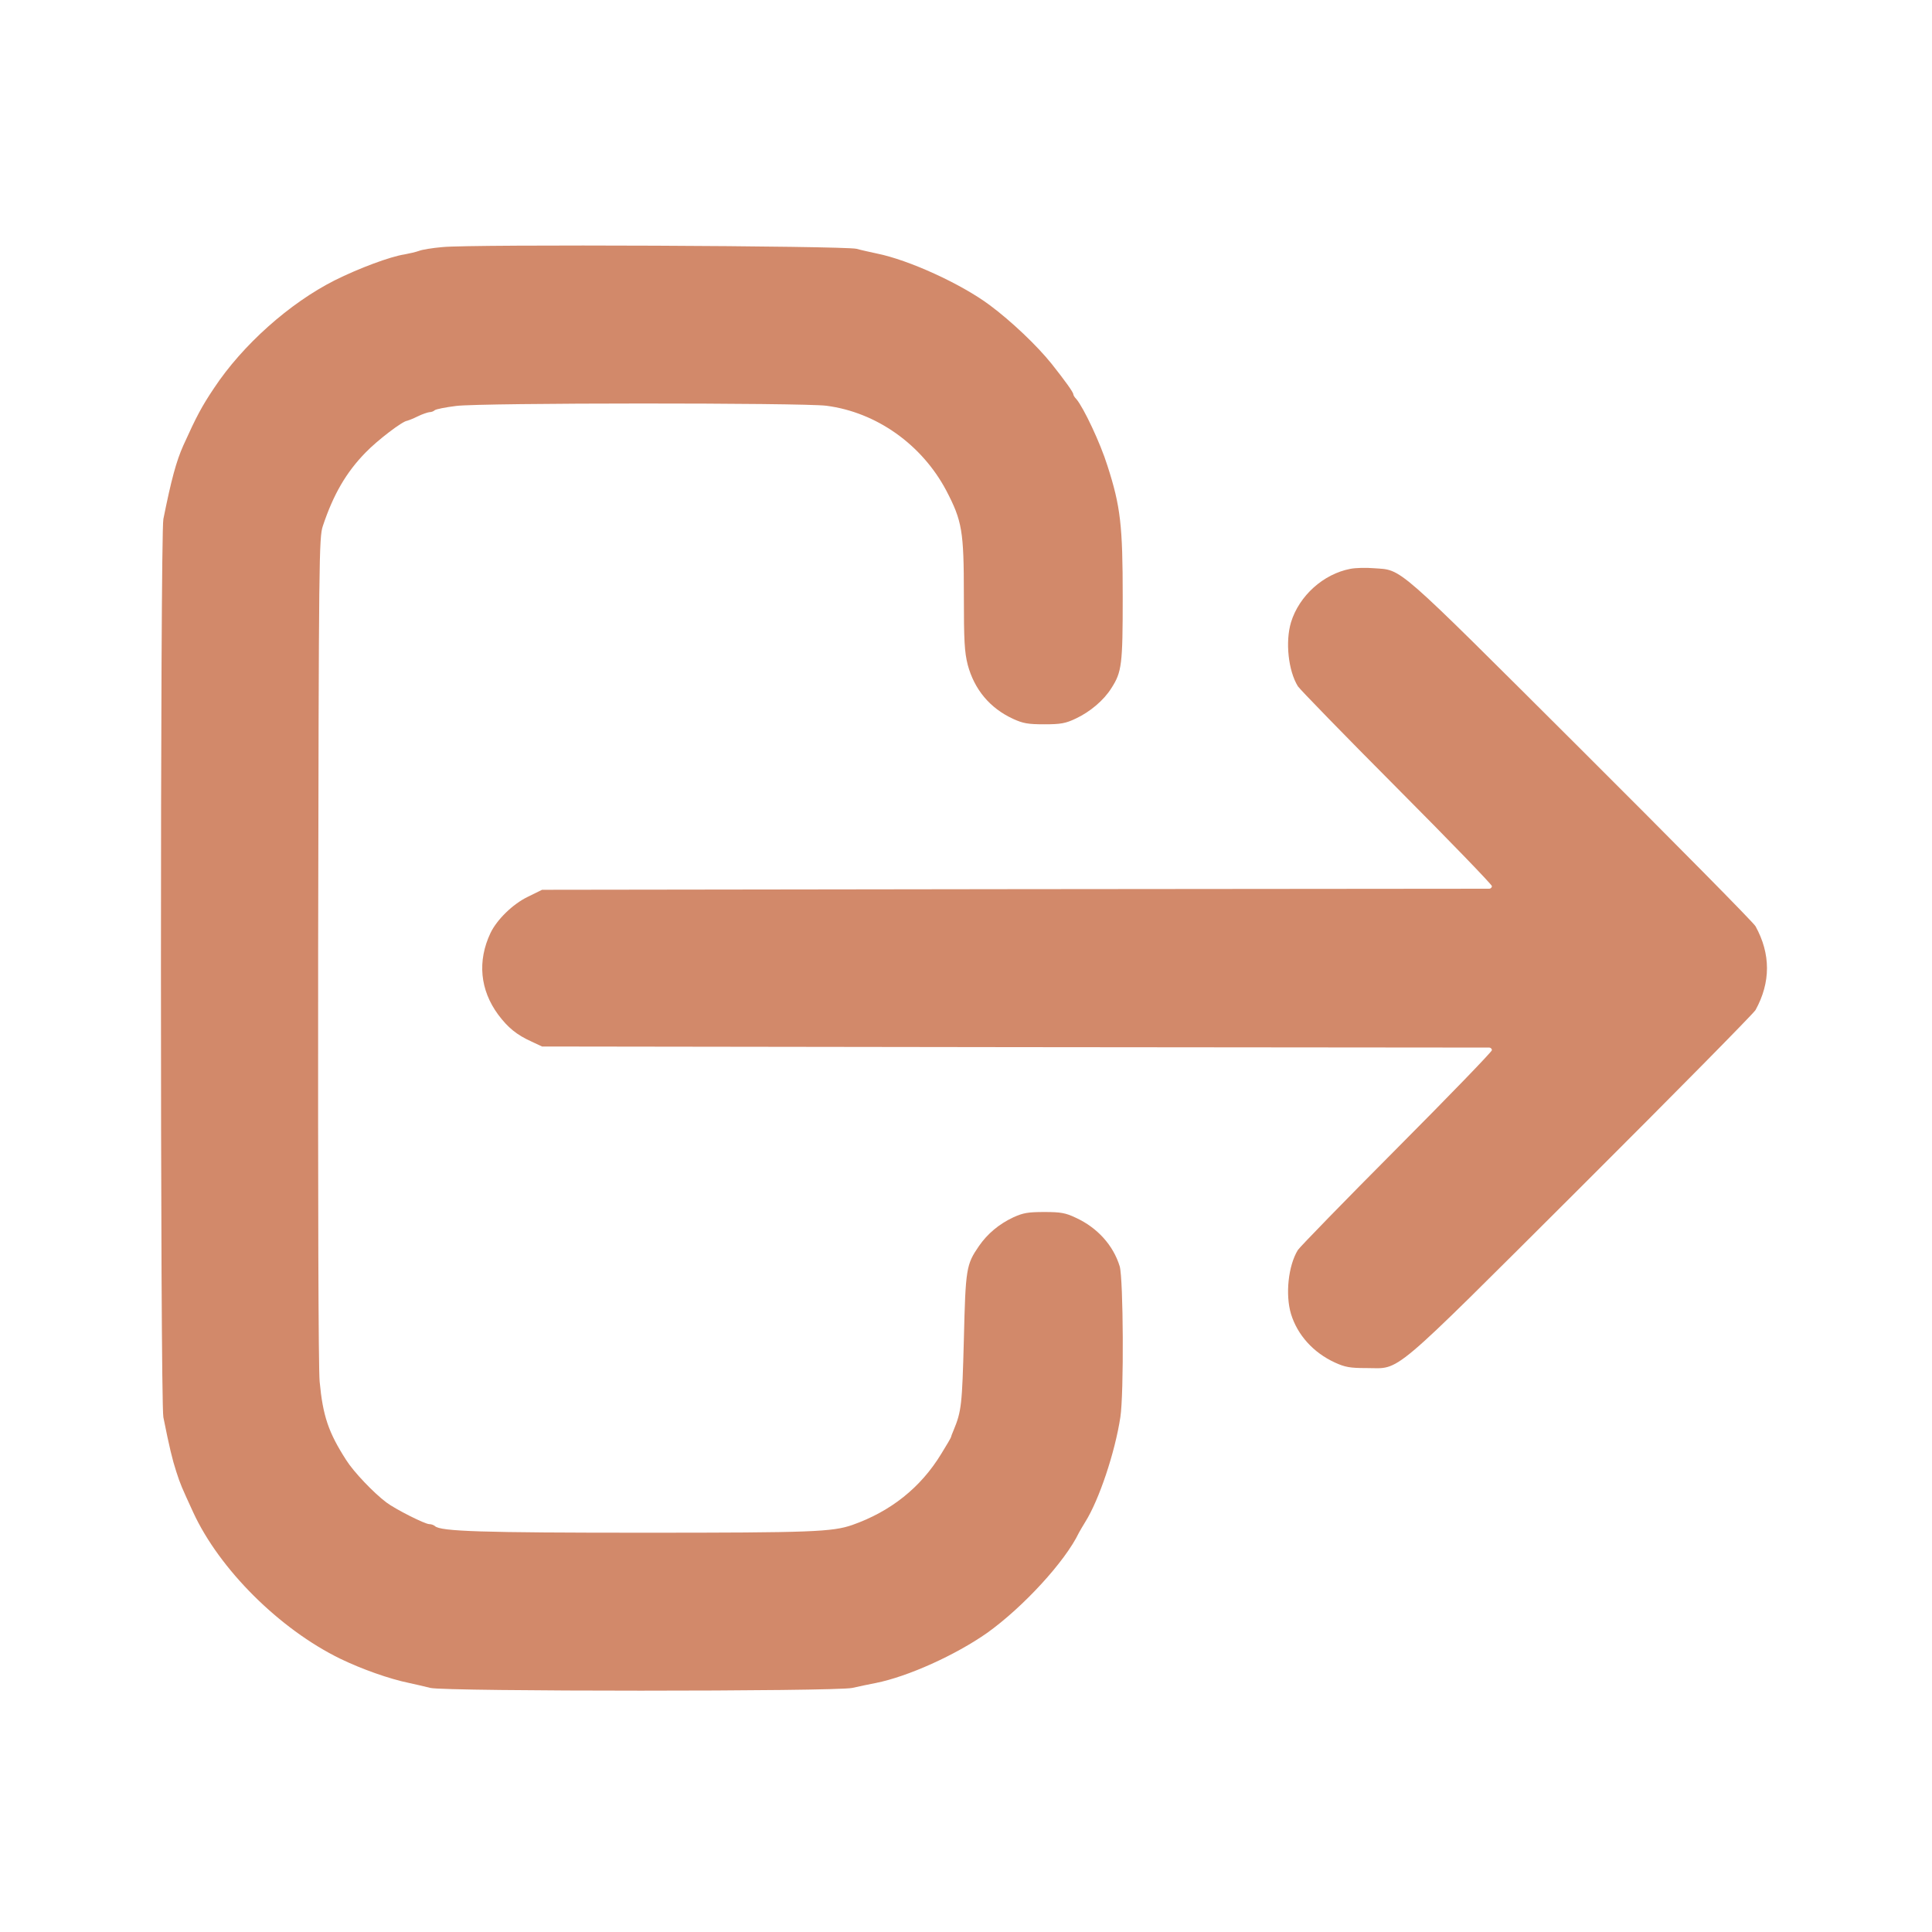  <svg  version="1.0" xmlns="http://www.w3.org/2000/svg"  width="900pt" height="900pt" viewBox="0 0 900 900"  preserveAspectRatio="xMidYMid meet">  <g transform="translate(0,900) scale(0.1,-0.1)" fill="#d2896a" stroke="none"> <path d="M2061 7849 c-46 -4 -96 -12 -110 -18 -14 -5 -44 -12 -66 -16 -67 -10 -214 -65 -326 -121 -210 -106 -429 -301 -562 -502 -57 -85 -82 -132 -143 -267 -33 -74 -56 -159 -93 -343 -15 -75 -15 -4109 0 -4184 28 -140 42 -198 60 -253 20 -62 24 -70 79 -190 122 -265 402 -544 685 -682 99 -48 228 -94 321 -113 27 -6 72 -16 99 -23 72 -17 1886 -17 1965 0 30 7 80 17 110 23 150 30 371 130 518 233 168 120 364 333 428 467 4 8 18 31 30 51 64 102 138 323 163 487 17 110 14 645 -3 703 -30 98 -104 180 -204 226 -48 23 -71 27 -147 27 -76 0 -99 -4 -145 -25 -66 -31 -120 -76 -160 -134 -59 -86 -62 -104 -70 -435 -8 -303 -11 -334 -48 -423 -7 -16 -12 -30 -12 -32 0 -2 -20 -37 -45 -77 -96 -158 -236 -269 -415 -332 -93 -32 -187 -36 -970 -36 -754 0 -949 6 -974 31 -6 5 -17 9 -26 9 -21 0 -159 70 -200 101 -60 45 -153 143 -187 197 -83 129 -109 206 -124 366 -6 60 -8 862 -7 2015 3 1831 4 1918 22 1971 49 147 109 250 199 342 56 58 173 147 194 148 4 1 26 9 48 20 22 11 47 19 55 20 9 0 20 4 25 9 6 5 51 14 100 20 120 15 1609 15 1724 1 233 -30 445 -180 559 -395 74 -142 82 -188 82 -487 0 -215 3 -265 18 -325 31 -115 103 -202 212 -252 46 -21 69 -25 145 -25 76 0 99 4 147 27 66 31 130 85 165 141 49 76 53 110 53 425 0 333 -10 422 -71 611 -33 106 -111 271 -145 311 -8 8 -14 18 -14 22 0 10 -40 65 -101 142 -68 85 -188 199 -289 274 -133 99 -376 210 -525 240 -27 6 -70 15 -95 22 -54 14 -1794 22 -1929 8z"/> <path d="M6290 6350 c-125 -24 -238 -125 -276 -249 -27 -90 -13 -225 32 -298 10 -15 217 -228 461 -473 244 -245 443 -451 443 -458 0 -6 -6 -12 -12 -12 -7 0 -1003 -1 -2213 -2 l-2200 -3 -67 -33 c-70 -34 -143 -106 -173 -168 -62 -131 -49 -266 36 -381 45 -60 86 -94 155 -125 l49 -23 2200 -3 c1210 -1 2206 -2 2213 -2 6 0 12 -6 12 -12 0 -7 -199 -213 -443 -458 -244 -245 -451 -458 -461 -473 -45 -73 -59 -208 -32 -298 30 -98 104 -180 204 -226 48 -22 71 -26 147 -26 164 0 94 -59 998 842 439 438 806 810 815 826 71 129 71 261 0 390 -9 17 -376 388 -815 826 -875 872 -828 832 -963 842 -36 3 -85 2 -110 -3z"/> </g> </svg> 